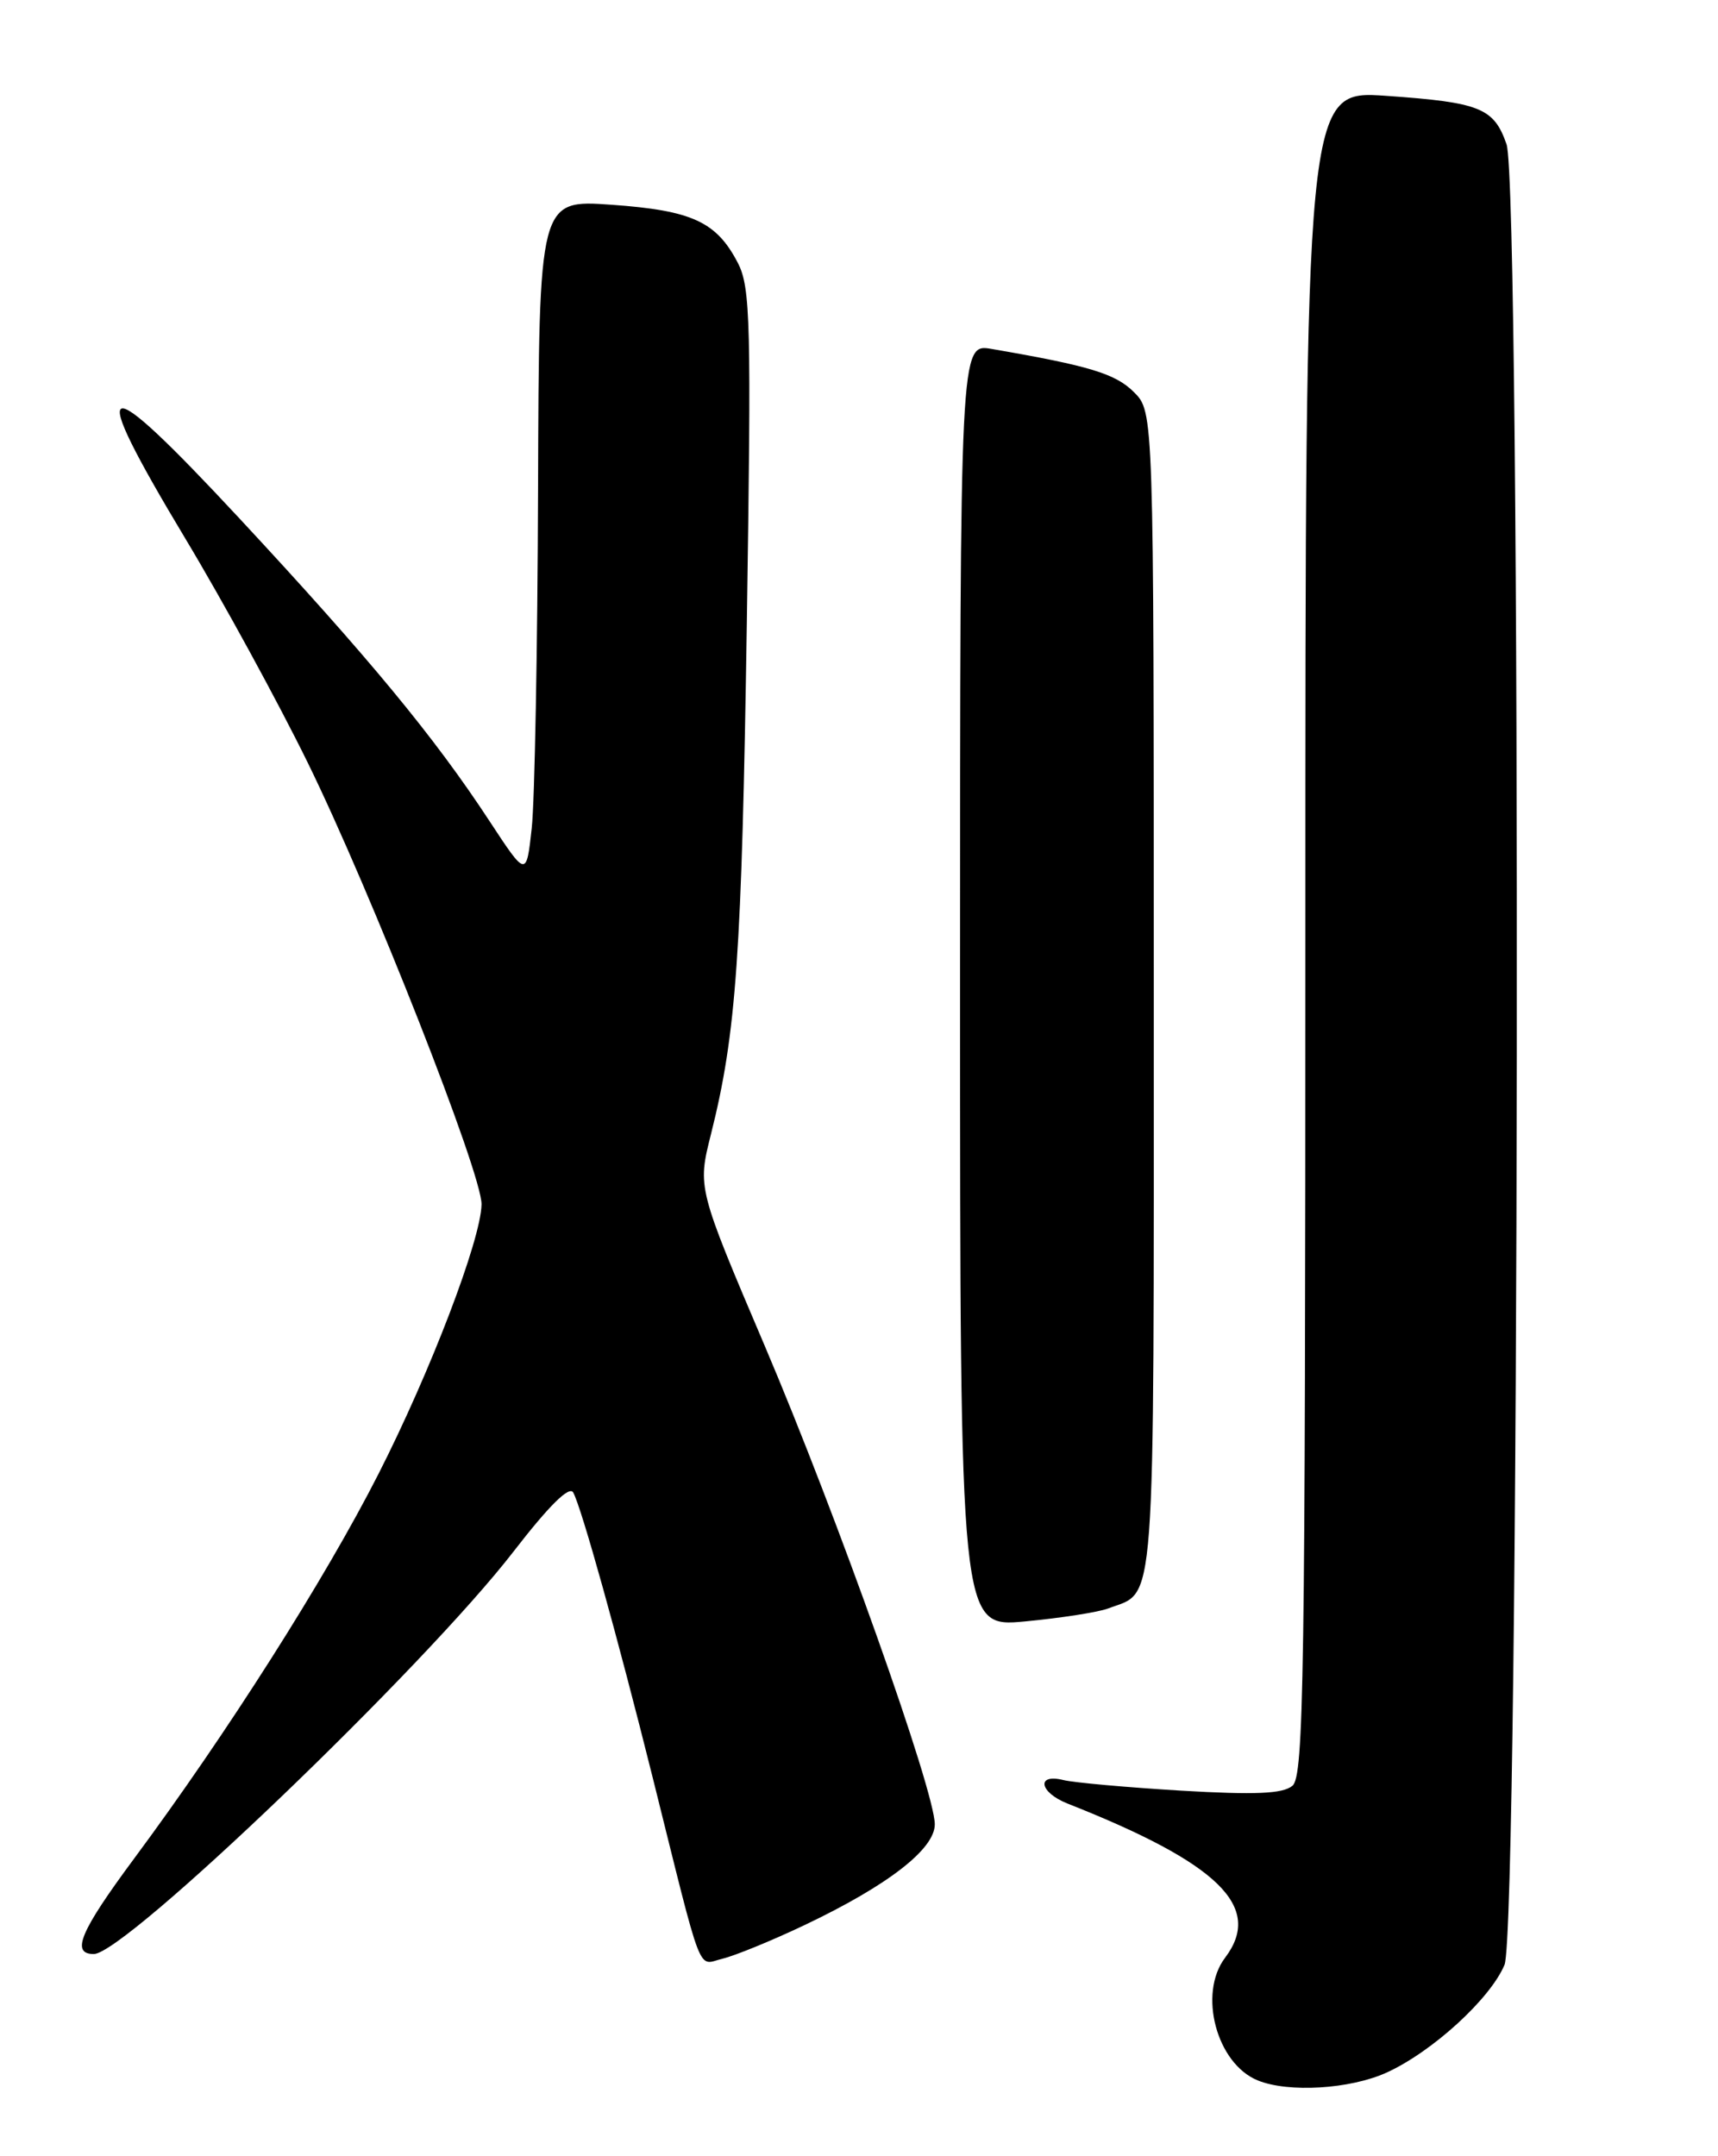 <?xml version="1.0" encoding="UTF-8" standalone="no"?>
<!DOCTYPE svg PUBLIC "-//W3C//DTD SVG 1.1//EN" "http://www.w3.org/Graphics/SVG/1.1/DTD/svg11.dtd" >
<svg xmlns="http://www.w3.org/2000/svg" xmlns:xlink="http://www.w3.org/1999/xlink" version="1.1" viewBox="0 0 204 256">
 <g >
 <path fill="currentColor"
d=" M 164.64 246.08 C 170.07 243.61 176.96 237.32 178.65 233.28 C 180.44 229.02 180.67 22.21 178.89 17.13 C 177.39 12.82 175.77 12.16 164.62 11.38 C 155.00 10.70 155.00 10.70 155.00 110.73 C 155.00 199.22 154.82 210.90 153.47 212.02 C 152.32 212.98 149.07 213.12 140.22 212.60 C 133.78 212.21 127.49 211.65 126.25 211.34 C 123.01 210.54 123.42 212.81 126.75 214.13 C 144.74 221.23 150.03 226.41 145.47 232.44 C 142.24 236.71 144.46 245.03 149.36 247.01 C 153.02 248.49 160.31 248.04 164.64 246.08 Z  M 95.50 228.58 C 105.41 223.87 111.00 219.55 111.00 216.60 C 111.00 212.63 99.38 179.94 90.84 159.87 C 82.82 141.03 82.82 141.03 84.42 134.67 C 87.44 122.64 88.08 113.41 88.68 73.97 C 89.22 38.35 89.12 34.13 87.62 31.23 C 85.08 26.32 82.18 24.99 72.61 24.31 C 64.00 23.70 64.00 23.70 63.89 58.10 C 63.83 77.02 63.49 95.12 63.14 98.32 C 62.50 104.15 62.50 104.15 58.14 97.51 C 51.57 87.48 43.77 78.05 28.42 61.54 C 11.60 43.46 10.06 44.06 22.04 64.00 C 26.50 71.42 33.02 83.37 36.54 90.55 C 44.06 105.88 57.25 139.41 57.18 143.00 C 57.10 147.21 51.11 162.88 44.94 175.00 C 38.60 187.47 26.94 205.82 15.90 220.70 C 9.52 229.31 8.38 232.00 11.14 232.00 C 14.86 232.00 50.36 197.96 60.98 184.21 C 65.21 178.74 67.61 176.36 68.07 177.21 C 69.08 179.09 73.34 194.39 77.49 211.00 C 83.58 235.43 82.75 233.27 85.81 232.55 C 87.29 232.19 91.65 230.41 95.50 228.58 Z  M 131.56 190.98 C 137.32 188.79 137.00 193.06 137.00 117.88 C 137.00 48.91 137.00 48.91 134.65 46.56 C 132.46 44.37 129.38 43.43 117.75 41.43 C 114.00 40.78 114.00 40.78 114.00 117.01 C 114.00 193.23 114.00 193.23 121.71 192.51 C 125.95 192.11 130.38 191.42 131.56 190.98 Z "/>
</g>
</svg>